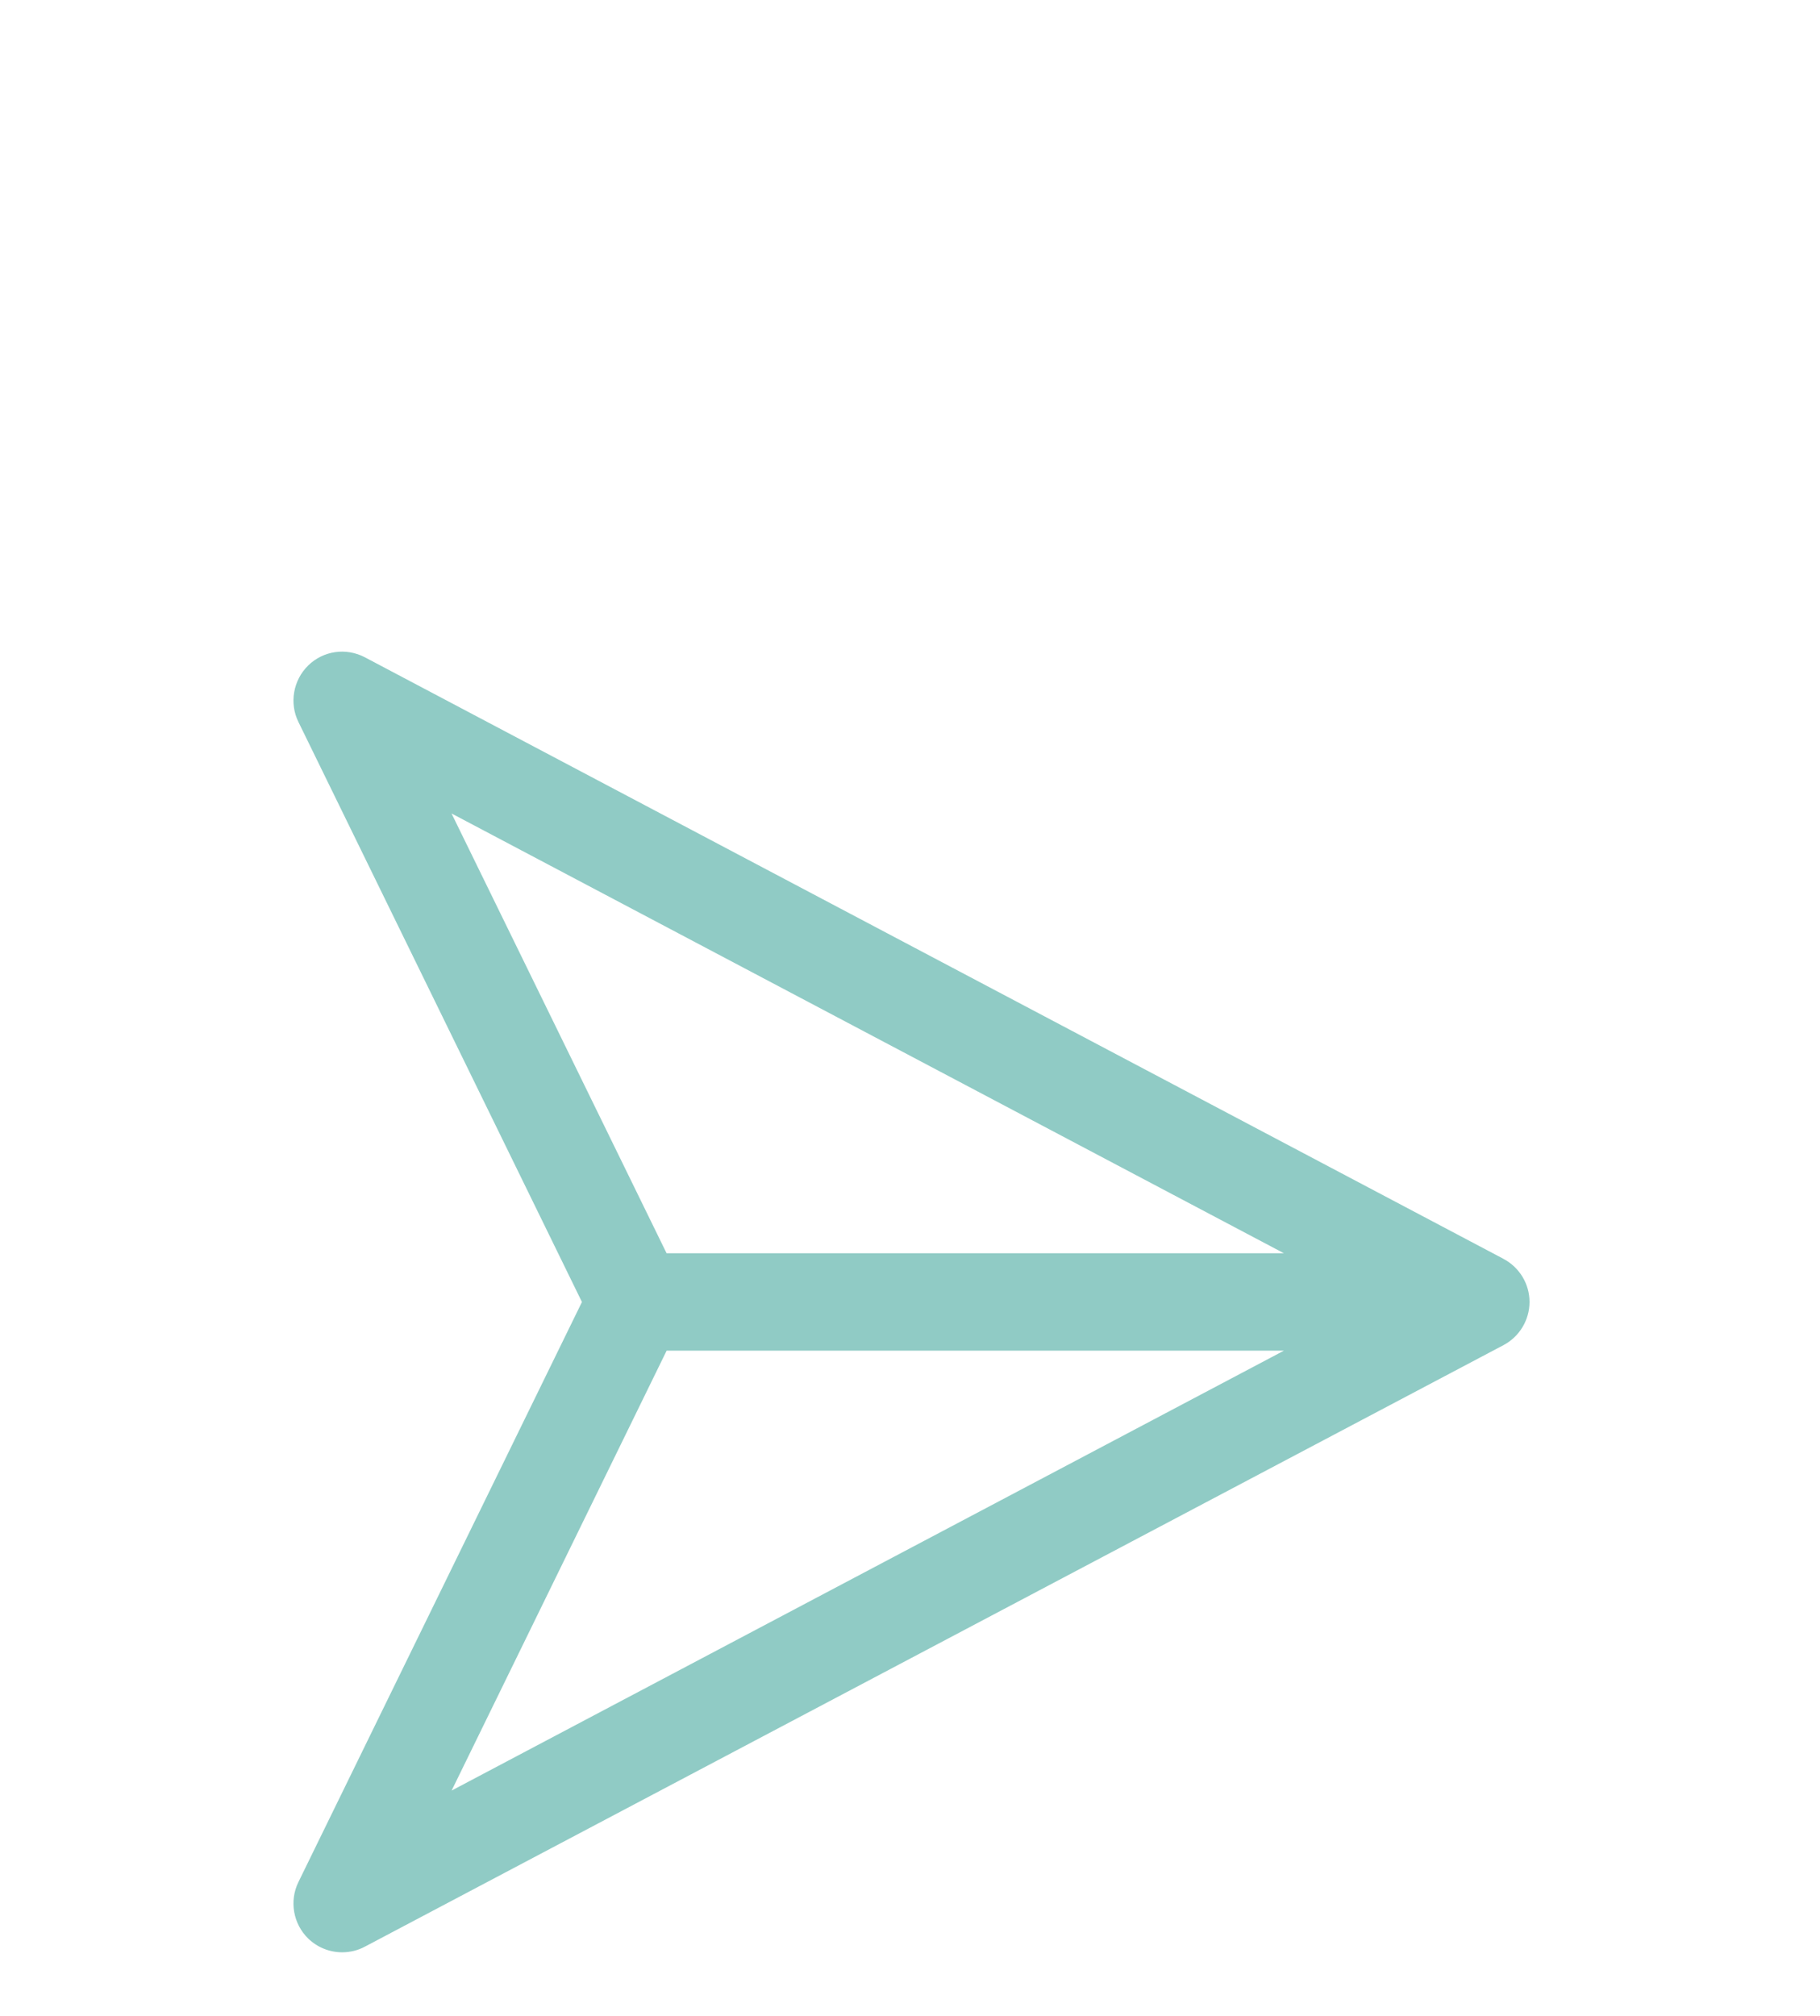 <svg width="28" height="31" viewBox="0 0 28 31" fill="none" xmlns="http://www.w3.org/2000/svg">
<g opacity="0.5" filter="url(#filter0_dd_155_638)">
<path d="M23.13 11.358L5.614 2.108C5.324 1.956 4.974 2.006 4.741 2.234C4.511 2.46 4.448 2.811 4.591 3.102L8.953 12.022L4.591 20.942C4.448 21.234 4.511 21.585 4.741 21.81C4.886 21.95 5.074 22.022 5.264 22.022C5.384 22.022 5.504 21.994 5.614 21.935L23.131 12.685C23.376 12.555 23.531 12.299 23.531 12.021C23.531 11.743 23.376 11.489 23.131 11.359L23.13 11.358ZM6.948 4.51L19.752 11.272H10.255L6.948 4.512V4.51ZM10.255 12.77H19.753L6.948 19.535L10.255 12.772V12.77Z" fill="#21978B"/>
</g>
<defs>
<filter id="filter0_dd_155_638" x="-2" y="0" width="32" height="32" filterUnits="userSpaceOnUse" color-interpolation-filters="sRGB">
<feFlood flood-opacity="0" result="BackgroundImageFix"/>
<feColorMatrix in="SourceAlpha" type="matrix" values="0 0 0 0 0 0 0 0 0 0 0 0 0 0 0 0 0 0 127 0" result="hardAlpha"/>
<feOffset dy="4"/>
<feGaussianBlur stdDeviation="2"/>
<feComposite in2="hardAlpha" operator="out"/>
<feColorMatrix type="matrix" values="0 0 0 0 0 0 0 0 0 0 0 0 0 0 0 0 0 0 0.25 0"/>
<feBlend mode="normal" in2="BackgroundImageFix" result="effect1_dropShadow_155_638"/>
<feColorMatrix in="SourceAlpha" type="matrix" values="0 0 0 0 0 0 0 0 0 0 0 0 0 0 0 0 0 0 127 0" result="hardAlpha"/>
<feOffset dy="4"/>
<feGaussianBlur stdDeviation="2"/>
<feComposite in2="hardAlpha" operator="out"/>
<feColorMatrix type="matrix" values="0 0 0 0 0 0 0 0 0 0 0 0 0 0 0 0 0 0 0.25 0"/>
<feBlend mode="normal" in2="effect1_dropShadow_155_638" result="effect2_dropShadow_155_638"/>
<feBlend mode="normal" in="SourceGraphic" in2="effect2_dropShadow_155_638" result="shape"/>
</filter>
</defs>
</svg>
